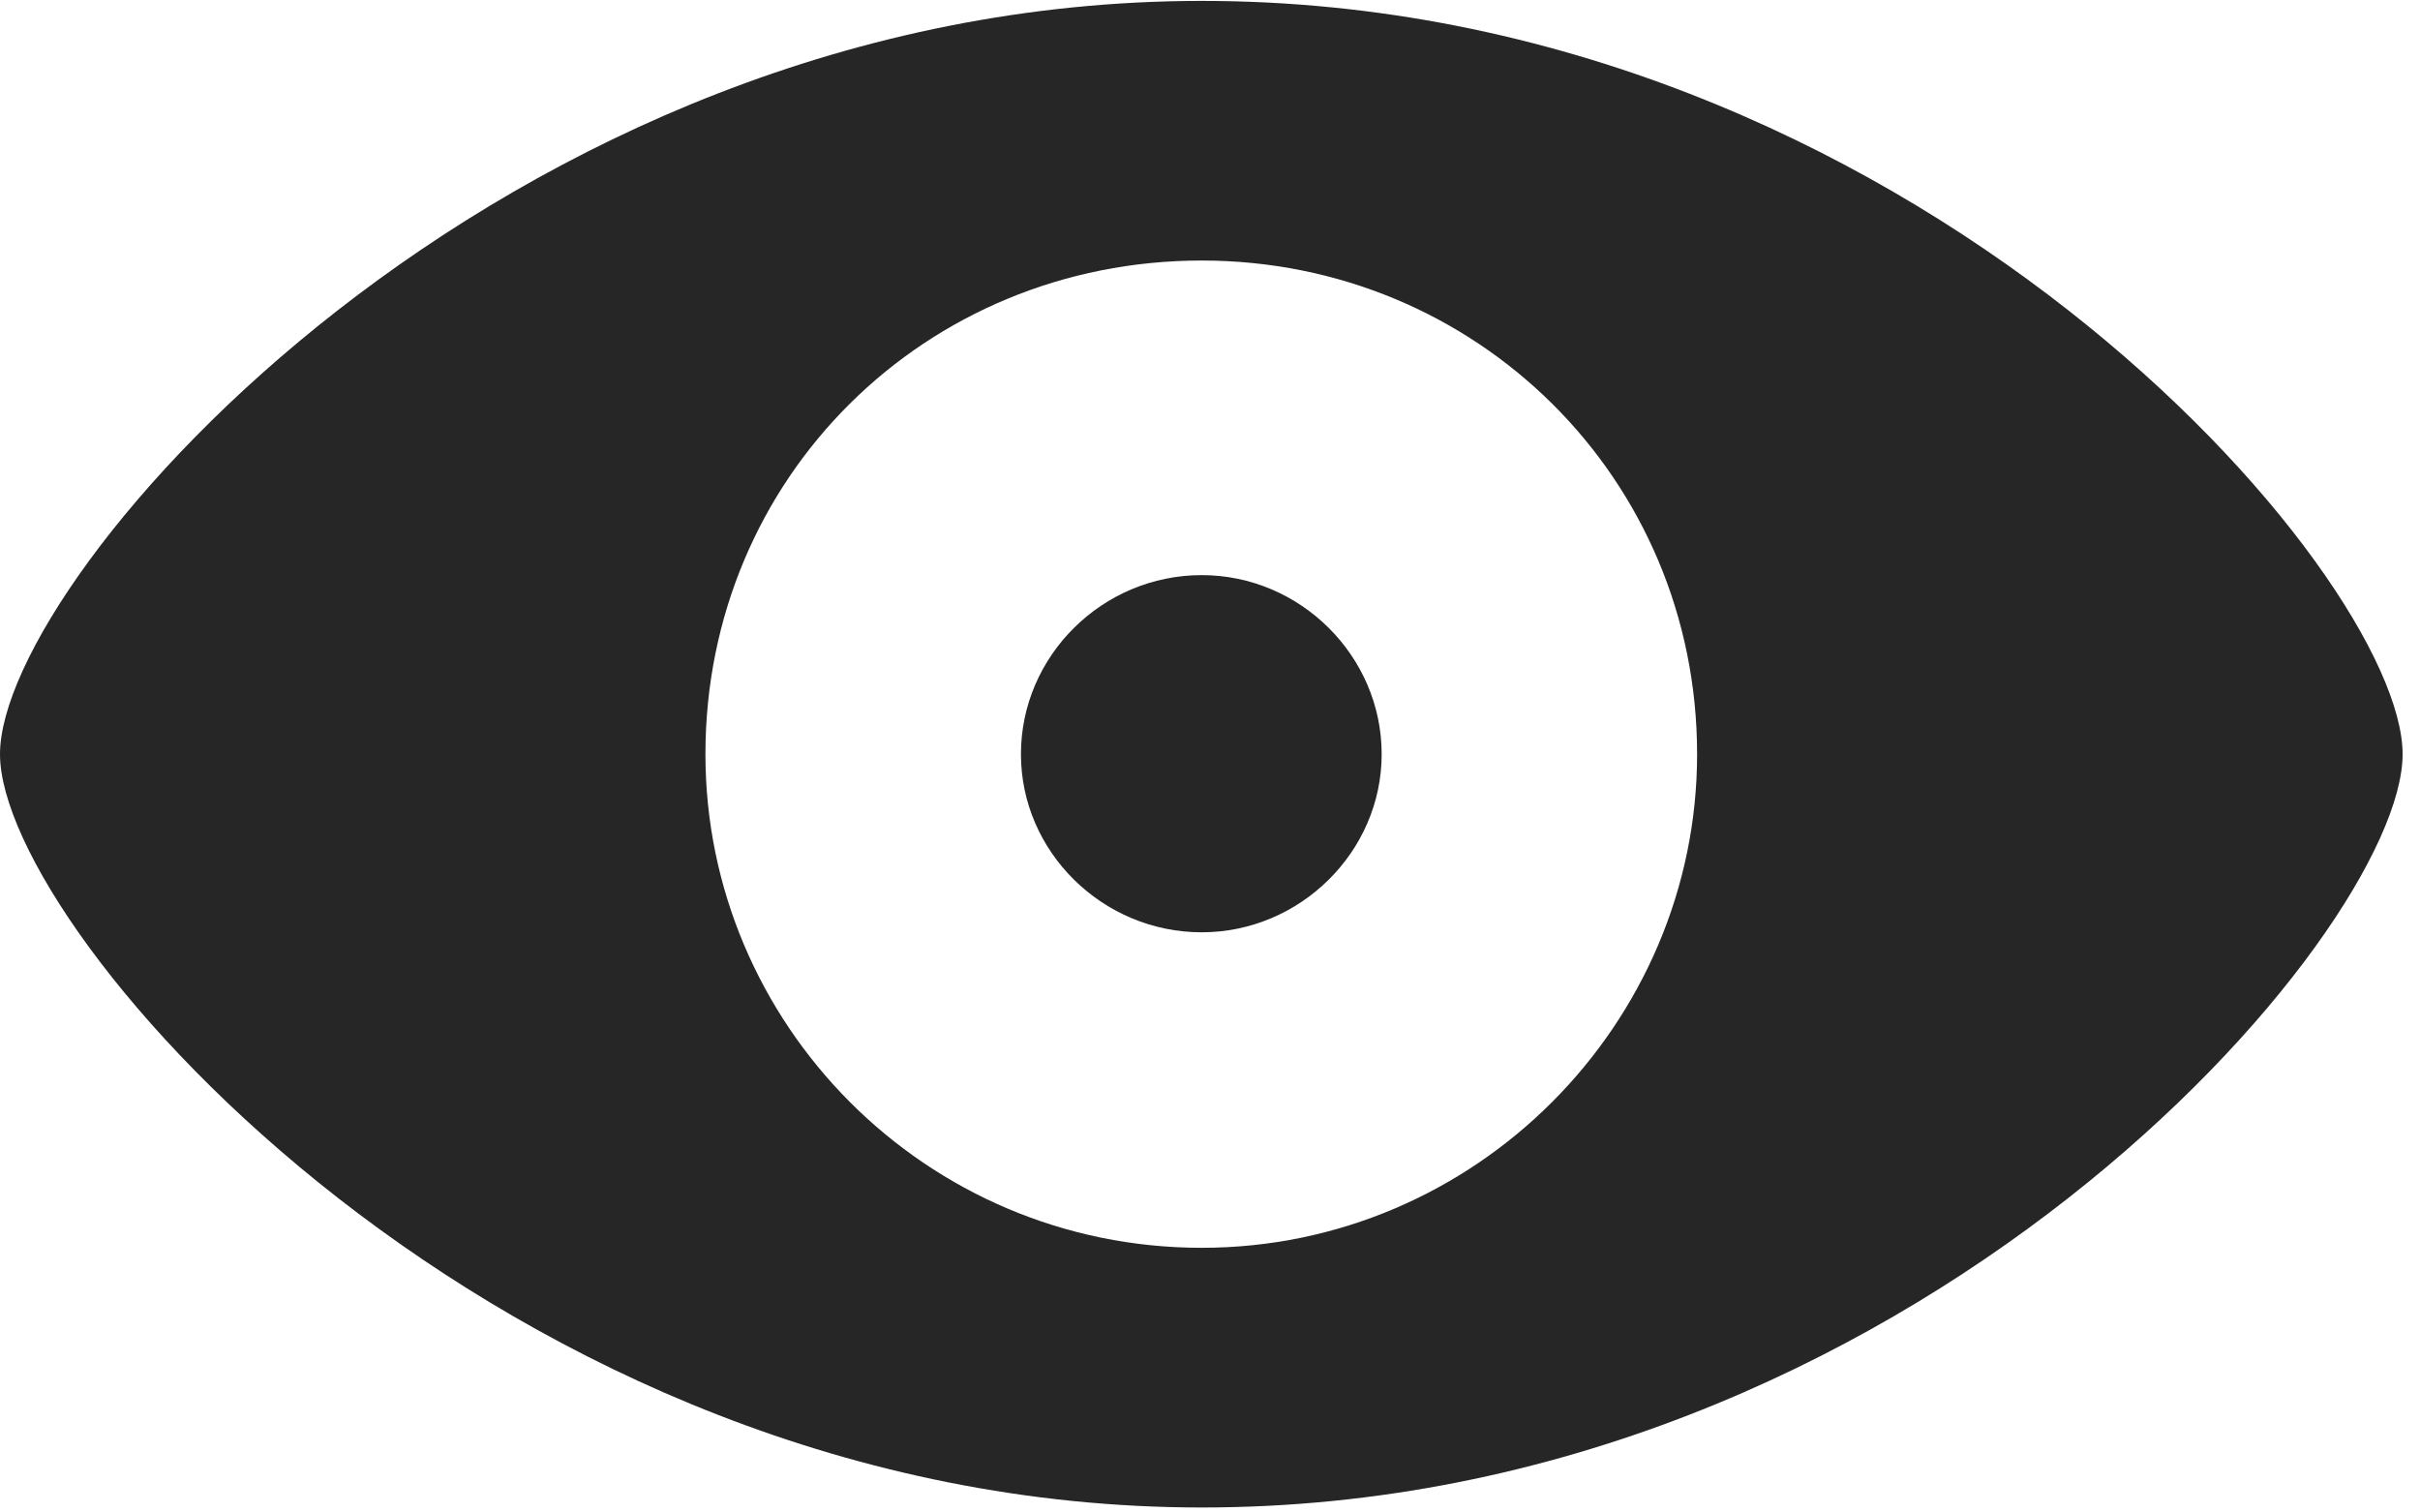 <svg width="32" height="20" viewBox="0 0 32 20" fill="none" xmlns="http://www.w3.org/2000/svg">
<path d="M15.891 19.934C25.277 19.934 31.77 12.34 31.77 9.973C31.77 7.594 25.266 0.012 15.891 0.012C6.621 0.012 0 7.594 0 9.973C0 12.34 6.621 19.934 15.891 19.934ZM15.891 16.5C12.234 16.5 9.328 13.535 9.328 9.973C9.328 6.316 12.234 3.445 15.891 3.445C19.512 3.445 22.441 6.316 22.441 9.973C22.441 13.535 19.512 16.5 15.891 16.5ZM15.891 12.328C17.191 12.328 18.27 11.262 18.27 9.973C18.27 8.672 17.191 7.605 15.891 7.605C14.578 7.605 13.5 8.672 13.5 9.973C13.5 11.262 14.578 12.328 15.891 12.328Z" fill="black" fill-opacity="0.85"/>
</svg>
